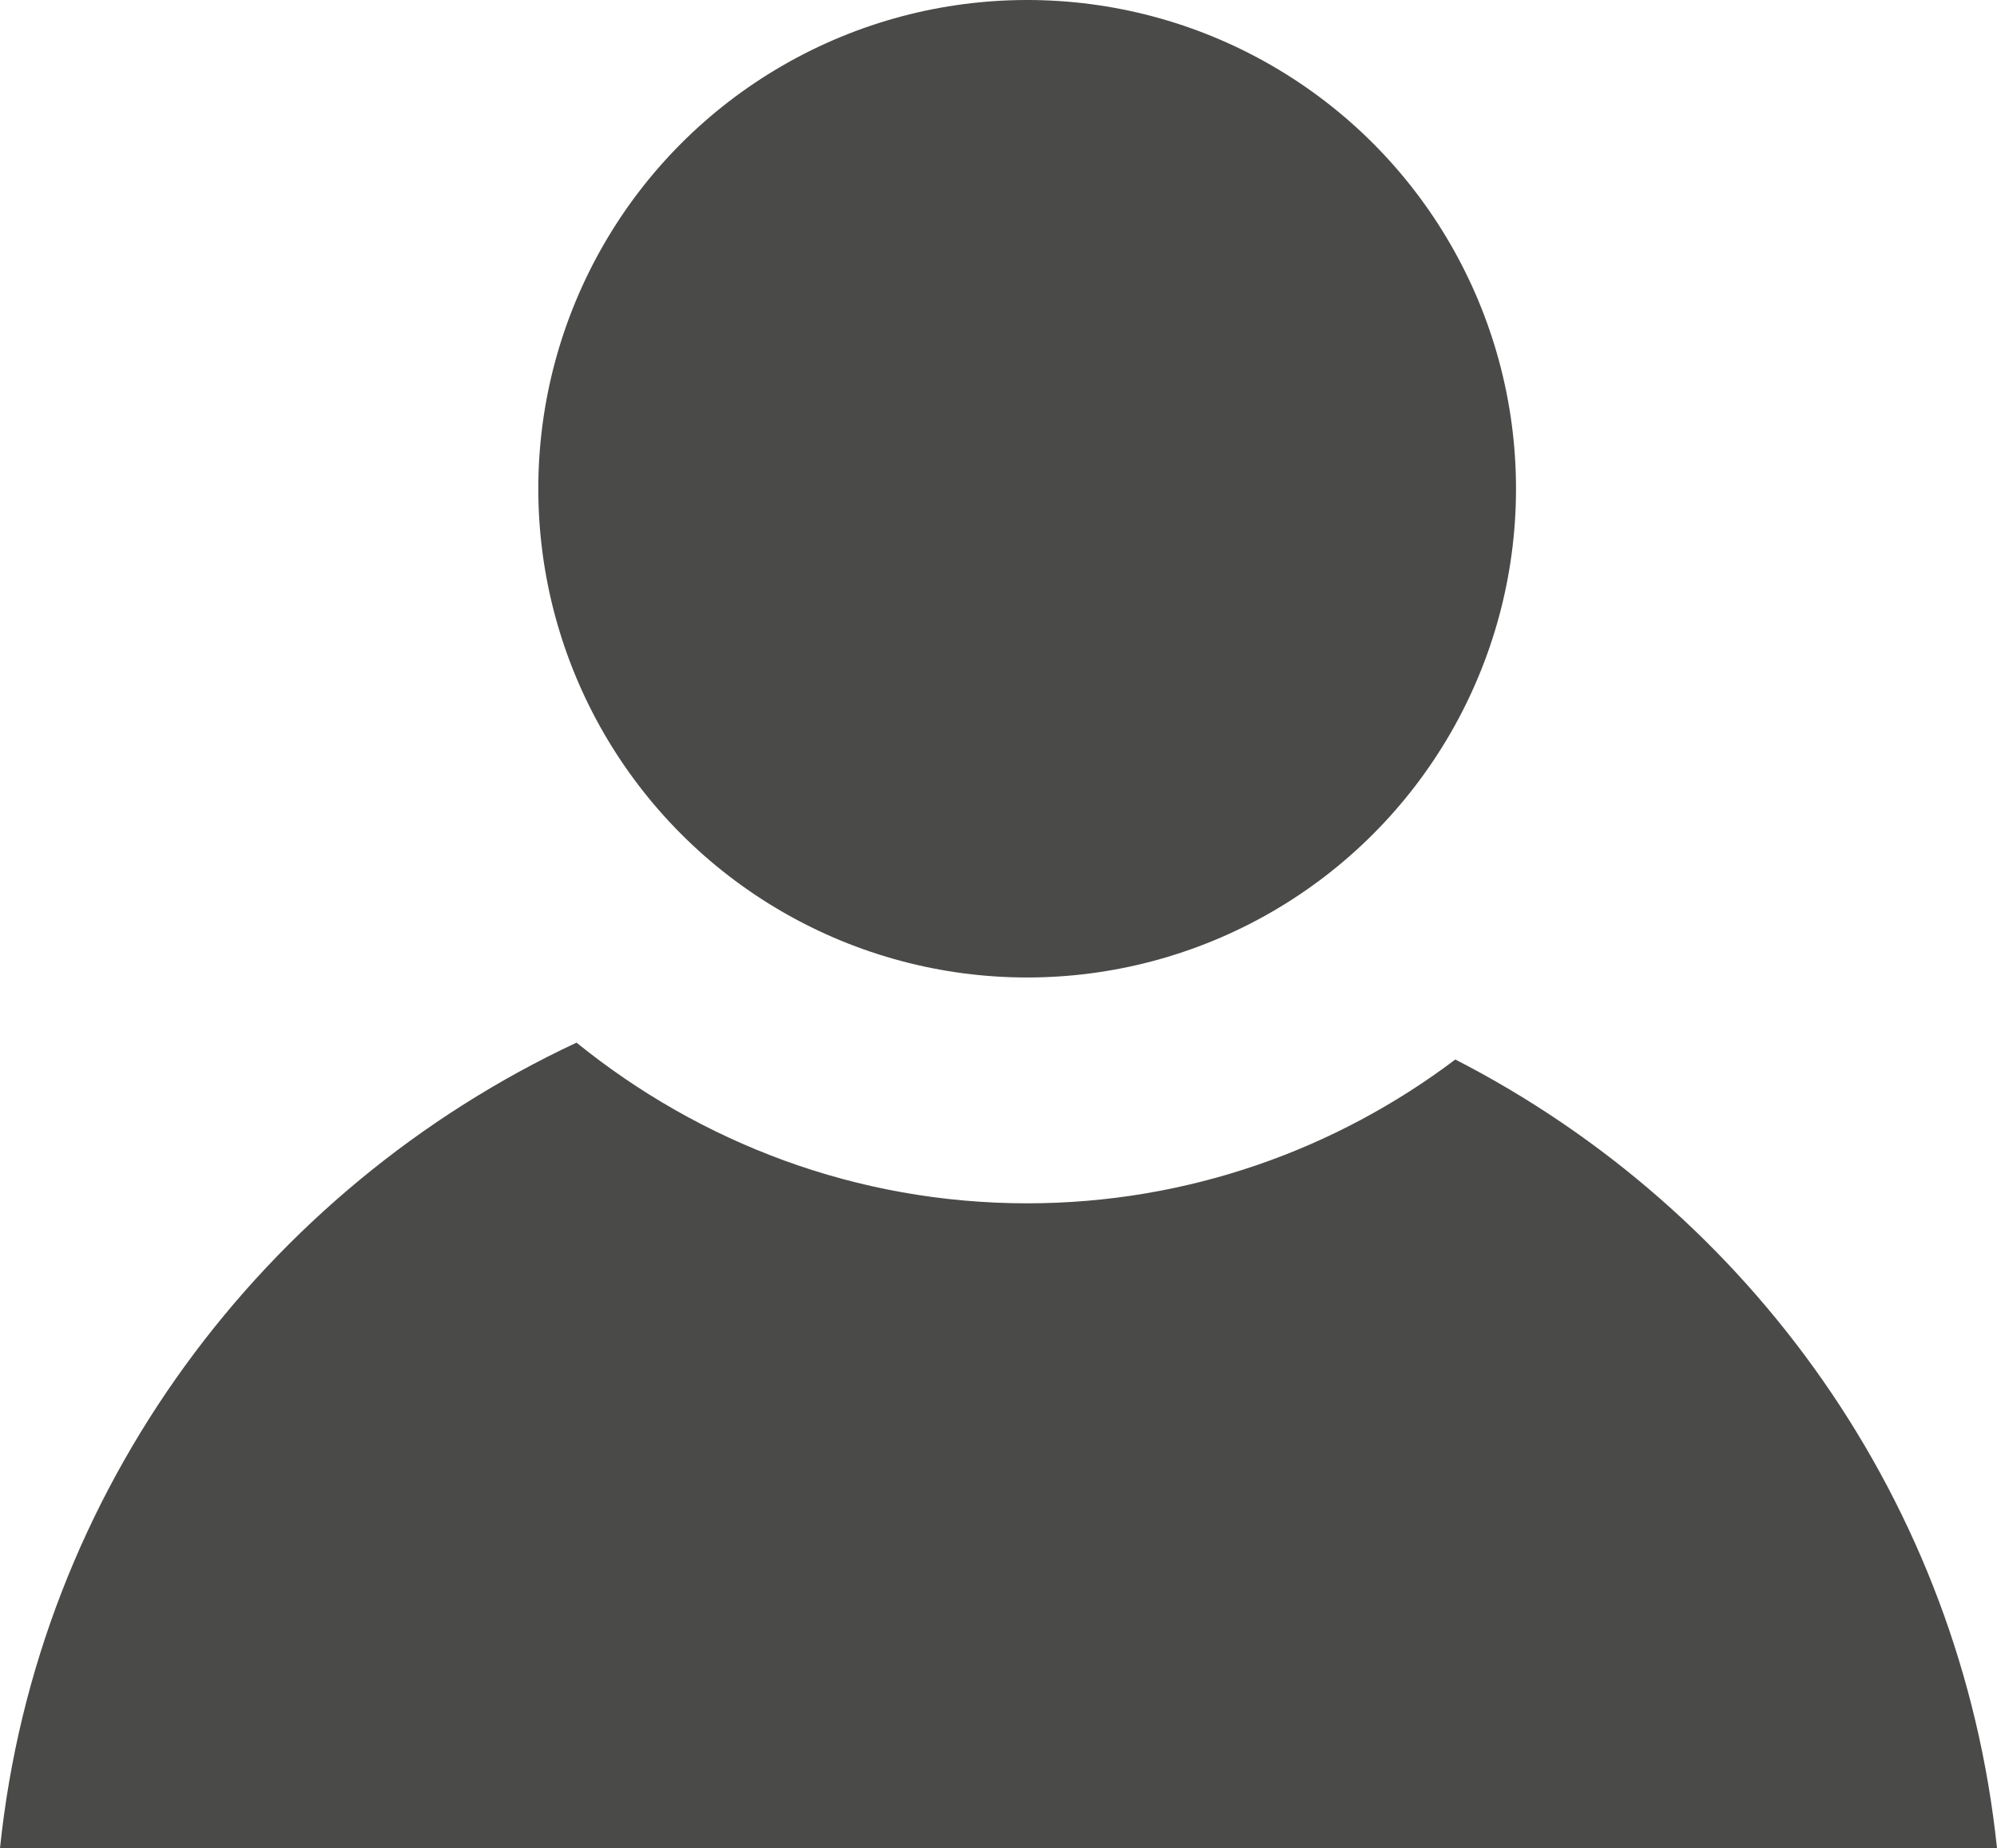<?xml version="1.0" encoding="utf-8"?>
<!-- Generator: Adobe Illustrator 24.0.2, SVG Export Plug-In . SVG Version: 6.00 Build 0)  -->
<svg version="1.1" id="Capa_1" xmlns="http://www.w3.org/2000/svg" xmlns:xlink="http://www.w3.org/1999/xlink" x="0px" y="0px"
	 viewBox="0 0 17.77 16.45" style="enable-background:new 0 0 17.77 16.45;" xml:space="preserve">
<style type="text/css">
	.st0{fill:#FF7012;}
	.st1{fill:#43BAFF;}
	.st2{fill:#FFFFFF;}
	.st3{fill:none;stroke:#FF7012;stroke-width:0.75;stroke-miterlimit:10;}
	.st4{fill:#4A4A49;}
	.st5{fill:#4A4A49;stroke:#FFFFFF;stroke-linecap:round;stroke-linejoin:round;stroke-miterlimit:10;}
	.st6{fill:none;stroke:#FFFFFF;stroke-linecap:round;stroke-linejoin:round;stroke-miterlimit:10;}
	.st7{fill:none;stroke:#FFFFFF;stroke-linecap:round;stroke-miterlimit:10;}
	.st8{fill:none;stroke:#4A4A49;stroke-linecap:round;stroke-miterlimit:10;}
	.st9{fill:#0684F2;}
	.st10{fill:#FFCB0D;}
	.st11{fill:#00C356;}
	.st12{fill:none;stroke:#FFFFFF;stroke-miterlimit:10;}
	.st13{fill:none;}
	.st14{fill:#FF4E55;}
	.st15{fill:none;stroke:#FF4E55;stroke-width:2.24;stroke-linecap:round;stroke-linejoin:round;stroke-miterlimit:10;}
	.st16{clip-path:url(#SVGID_2_);}
	.st17{fill:#E52421;}
	.st18{fill:#FF8610;}
	.st19{fill:#FFC200;}
	.st20{clip-path:url(#SVGID_4_);}
	.st21{fill:#F9DCA4;}
	.st22{fill:#DEC492;}
	.st23{fill:#677079;}
	.st24{fill:#FFE8BE;}
	.st25{fill:#434955;}
	.st26{fill:#1D1D1D;}
	.st27{fill:none;stroke:#FF7012;stroke-width:0.75;stroke-linecap:round;stroke-linejoin:round;stroke-miterlimit:10;}
	.st28{fill:#FFA2B0;}
	.st29{fill:none;stroke:#FF7012;stroke-miterlimit:10;}
	.st30{fill:#FF894B;}
	.st31{fill:none;stroke:#FF7012;stroke-linecap:round;stroke-linejoin:round;stroke-miterlimit:10;}
	.st32{fill:#0669BF;}
	.st33{fill:#0669BF;stroke:#FFFFFF;stroke-linecap:round;stroke-linejoin:round;stroke-miterlimit:10;}
	.st34{fill:#F4F4F4;}
	.st35{fill:#0444BF;}
	.st36{fill:#F2F6FF;}
	.st37{fill:#E7E7E7;}
	.st38{fill:#878787;}
	.st39{fill:#B2B2B2;}
	.st40{fill:#FFF8F0;}
	.st41{fill:#FFF1E3;}
	.st42{fill:none;stroke:#B2B2B2;stroke-width:0.5;stroke-miterlimit:10;}
	.st43{fill:#DADADA;}
	.st44{fill:none;stroke:#4A4A49;stroke-linecap:round;stroke-linejoin:round;stroke-miterlimit:10;}
	.st45{fill:none;stroke:#4A4A49;stroke-miterlimit:10;}
	.st46{fill:none;stroke:#F4F4F4;stroke-linecap:round;stroke-linejoin:round;stroke-miterlimit:10;}
	.st47{fill:none;stroke:#E7B600;stroke-miterlimit:10;}
	.st48{fill:none;stroke:#0684F2;stroke-miterlimit:10;}
	.st49{fill:#FF7012;stroke:#FFFFFF;stroke-linecap:round;stroke-linejoin:round;stroke-miterlimit:10;}
	.st50{fill:none;stroke:#606060;stroke-miterlimit:10;}
	.st51{fill:none;stroke:#FFFFFF;stroke-width:0.8;stroke-miterlimit:10;}
	.st52{fill:none;stroke:#FFFFFF;stroke-width:2;stroke-miterlimit:10;}
	.st53{fill:#FFFFFF;stroke:#FF7012;stroke-width:2;stroke-linecap:round;stroke-linejoin:round;stroke-miterlimit:10;}
	.st54{fill:none;stroke:#FF7012;stroke-width:2;stroke-linecap:round;stroke-linejoin:round;stroke-miterlimit:10;}
	.st55{fill:none;stroke:#FFFFFF;stroke-width:1.25;stroke-linecap:round;stroke-linejoin:round;stroke-miterlimit:10;}
	.st56{fill:none;stroke:#FF740D;stroke-width:2;stroke-linecap:round;stroke-linejoin:round;stroke-miterlimit:10;}
	.st57{fill:#4A4A49;stroke:#FFFFFF;stroke-miterlimit:10;}
	.st58{fill:#FF7012;stroke:#FFFFFF;stroke-miterlimit:10;}
</style>
<g>
	<g>
		<g>
			<circle class="st4" cx="9.14" cy="4.35" r="4.35"/>
		</g>
		<g>
			<path class="st4" d="M12.95,9.43c-1.06,0.8-2.38,1.28-3.81,1.28c-1.52,0-2.91-0.54-4.01-1.43C2.35,10.58,0.33,13.26,0,16.45
				h17.77C17.45,13.38,15.58,10.78,12.95,9.43z"/>
		</g>
	</g>
</g>
</svg>
